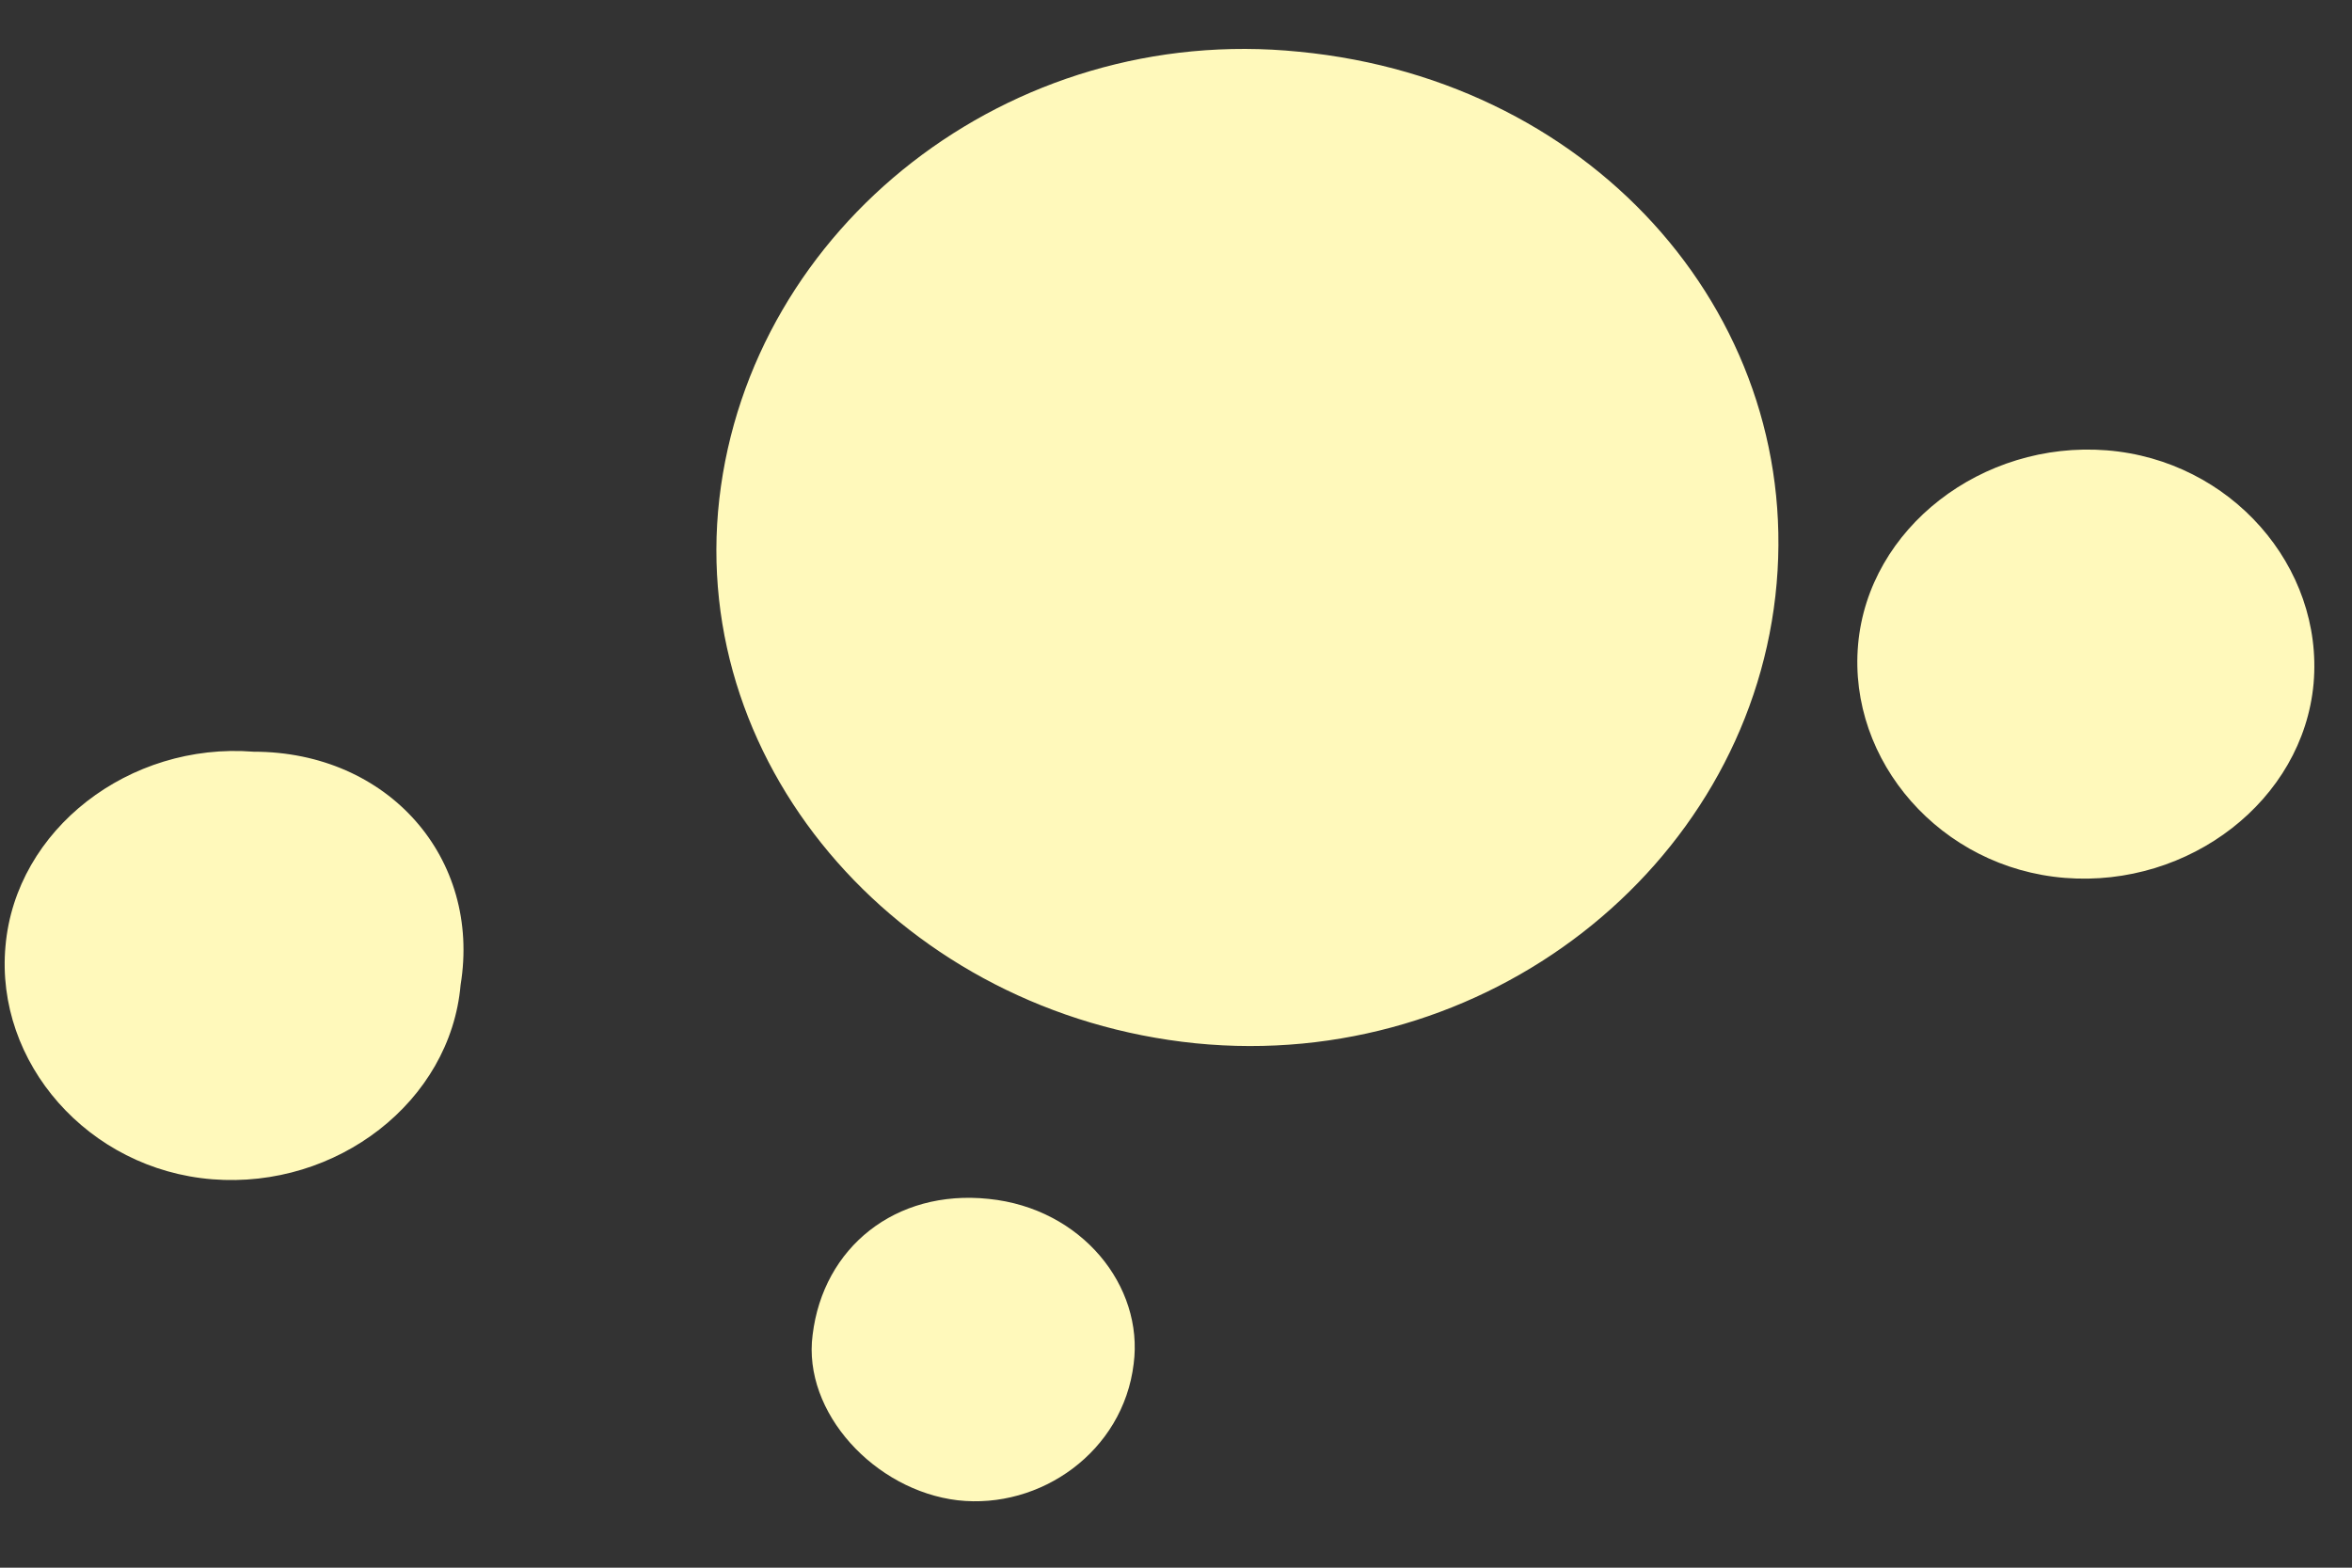 ﻿<?xml version="1.0" encoding="utf-8"?>
<svg version="1.1" xmlns:xlink="http://www.w3.org/1999/xlink" width="6px" height="4px" xmlns="http://www.w3.org/2000/svg">
  <rect width="100%" height="100%" fill="#333333" stroke="none"/>
  <g transform="matrix(1 0 0 1 -183 -372 )">
    <path d="M 3.314 0.132  C 4.08 0.206  4.608 0.826  4.529 1.521  C 4.45 2.215  3.789 2.736  3.05 2.662  C 2.311 2.587  1.756 1.967  1.835 1.273  C 1.915 0.578  2.575 0.057  3.314 0.132  Z M 5.374 1.149  C 5.691 1.174  5.928 1.446  5.902 1.744  C 5.875 2.042  5.585 2.265  5.268 2.24  C 4.951 2.215  4.714 1.942  4.74 1.645  C 4.766 1.347  5.057 1.124  5.374 1.149  Z M 0.647 1.918  C 0.991 1.918  1.228 2.19  1.175 2.513  C 1.149 2.811  0.859 3.034  0.542 3.009  C 0.225 2.984  -0.013 2.711  0.014 2.414  C 0.04 2.116  0.33 1.893  0.647 1.918  Z M 2.522 3.059  C 2.76 3.083  2.918 3.282  2.892 3.48  C 2.865 3.704  2.654 3.852  2.443 3.828  C 2.232 3.803  2.047 3.604  2.073 3.406  C 2.1 3.183  2.284 3.034  2.522 3.059  Z " fill-rule="nonzero" fill="#fff9bb" stroke="none" transform="matrix(1 0 0 1 183 372 )" />
  </g>
</svg>